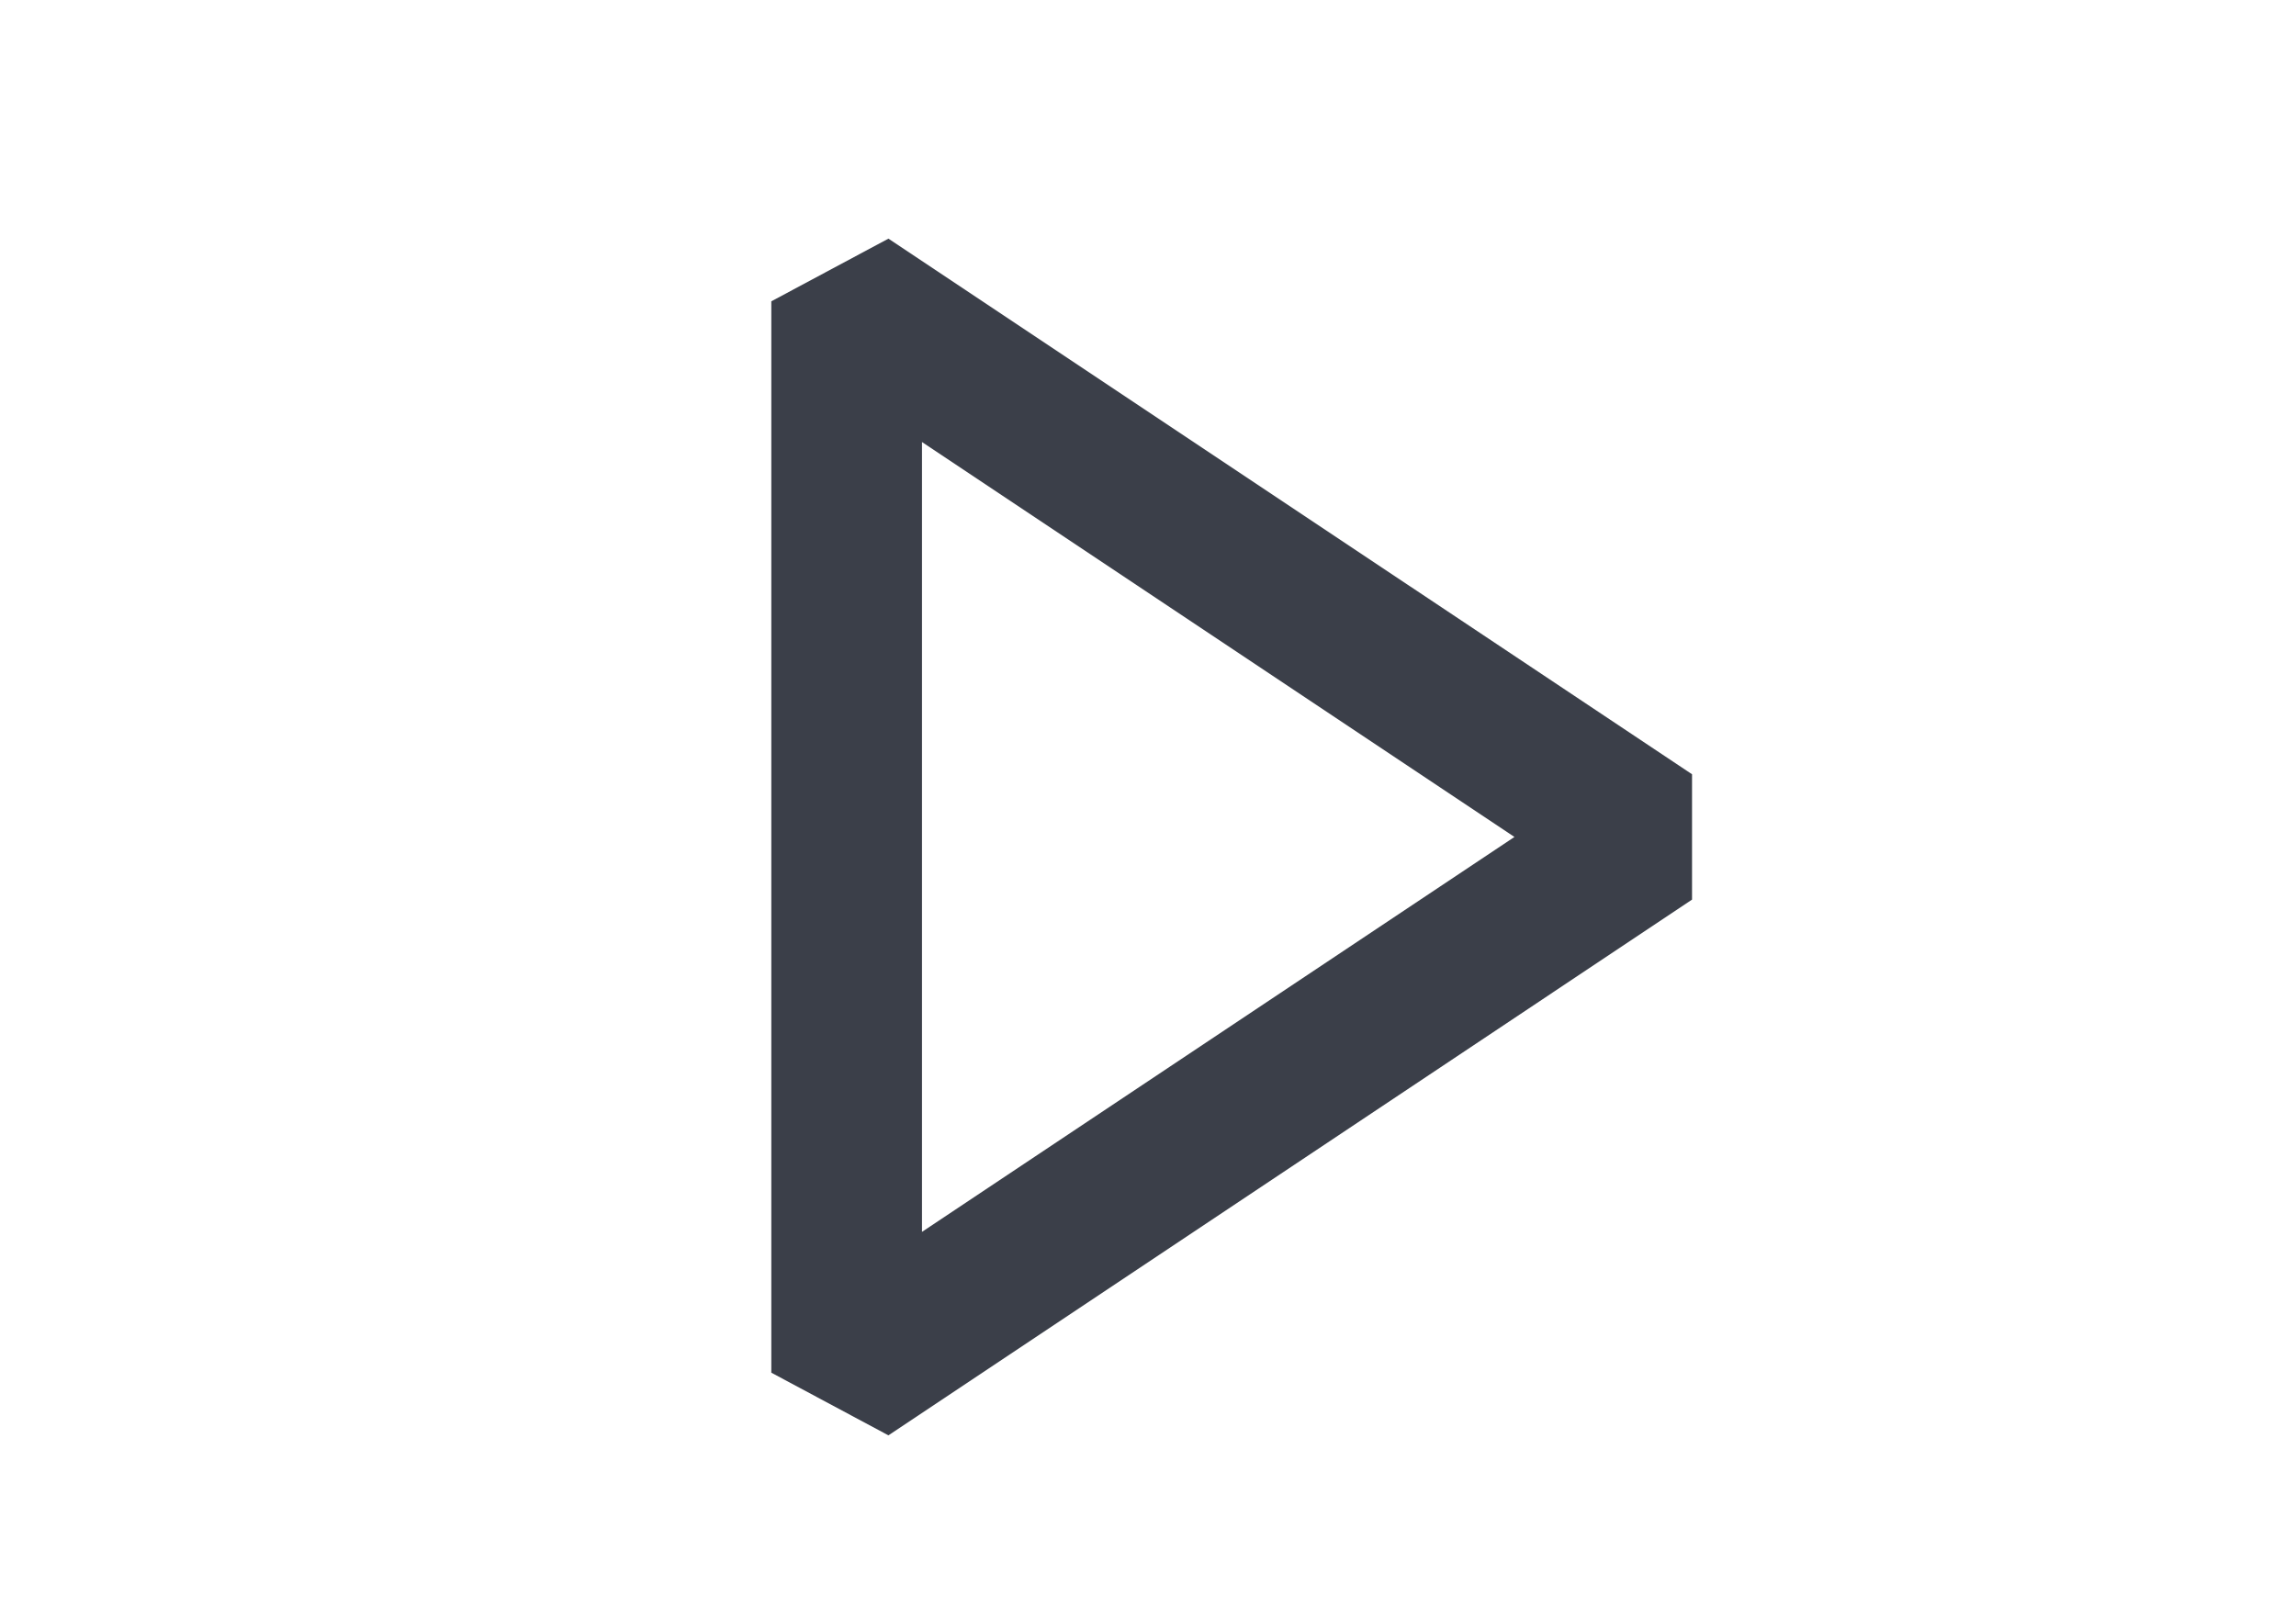 <svg width="50px" height="35px" viewBox="0 0 16 16" xmlns="http://www.w3.org/2000/svg" fill="#3B3F49"><path fill-rule="evenodd" clip-rule="evenodd" d="M4.25 3l1.166-.624 8 5.333v1.248l-8 5.334-1.166-.624V3zm1.5 1.401v7.864l5.898-3.932L5.75 4.401z"/></svg>